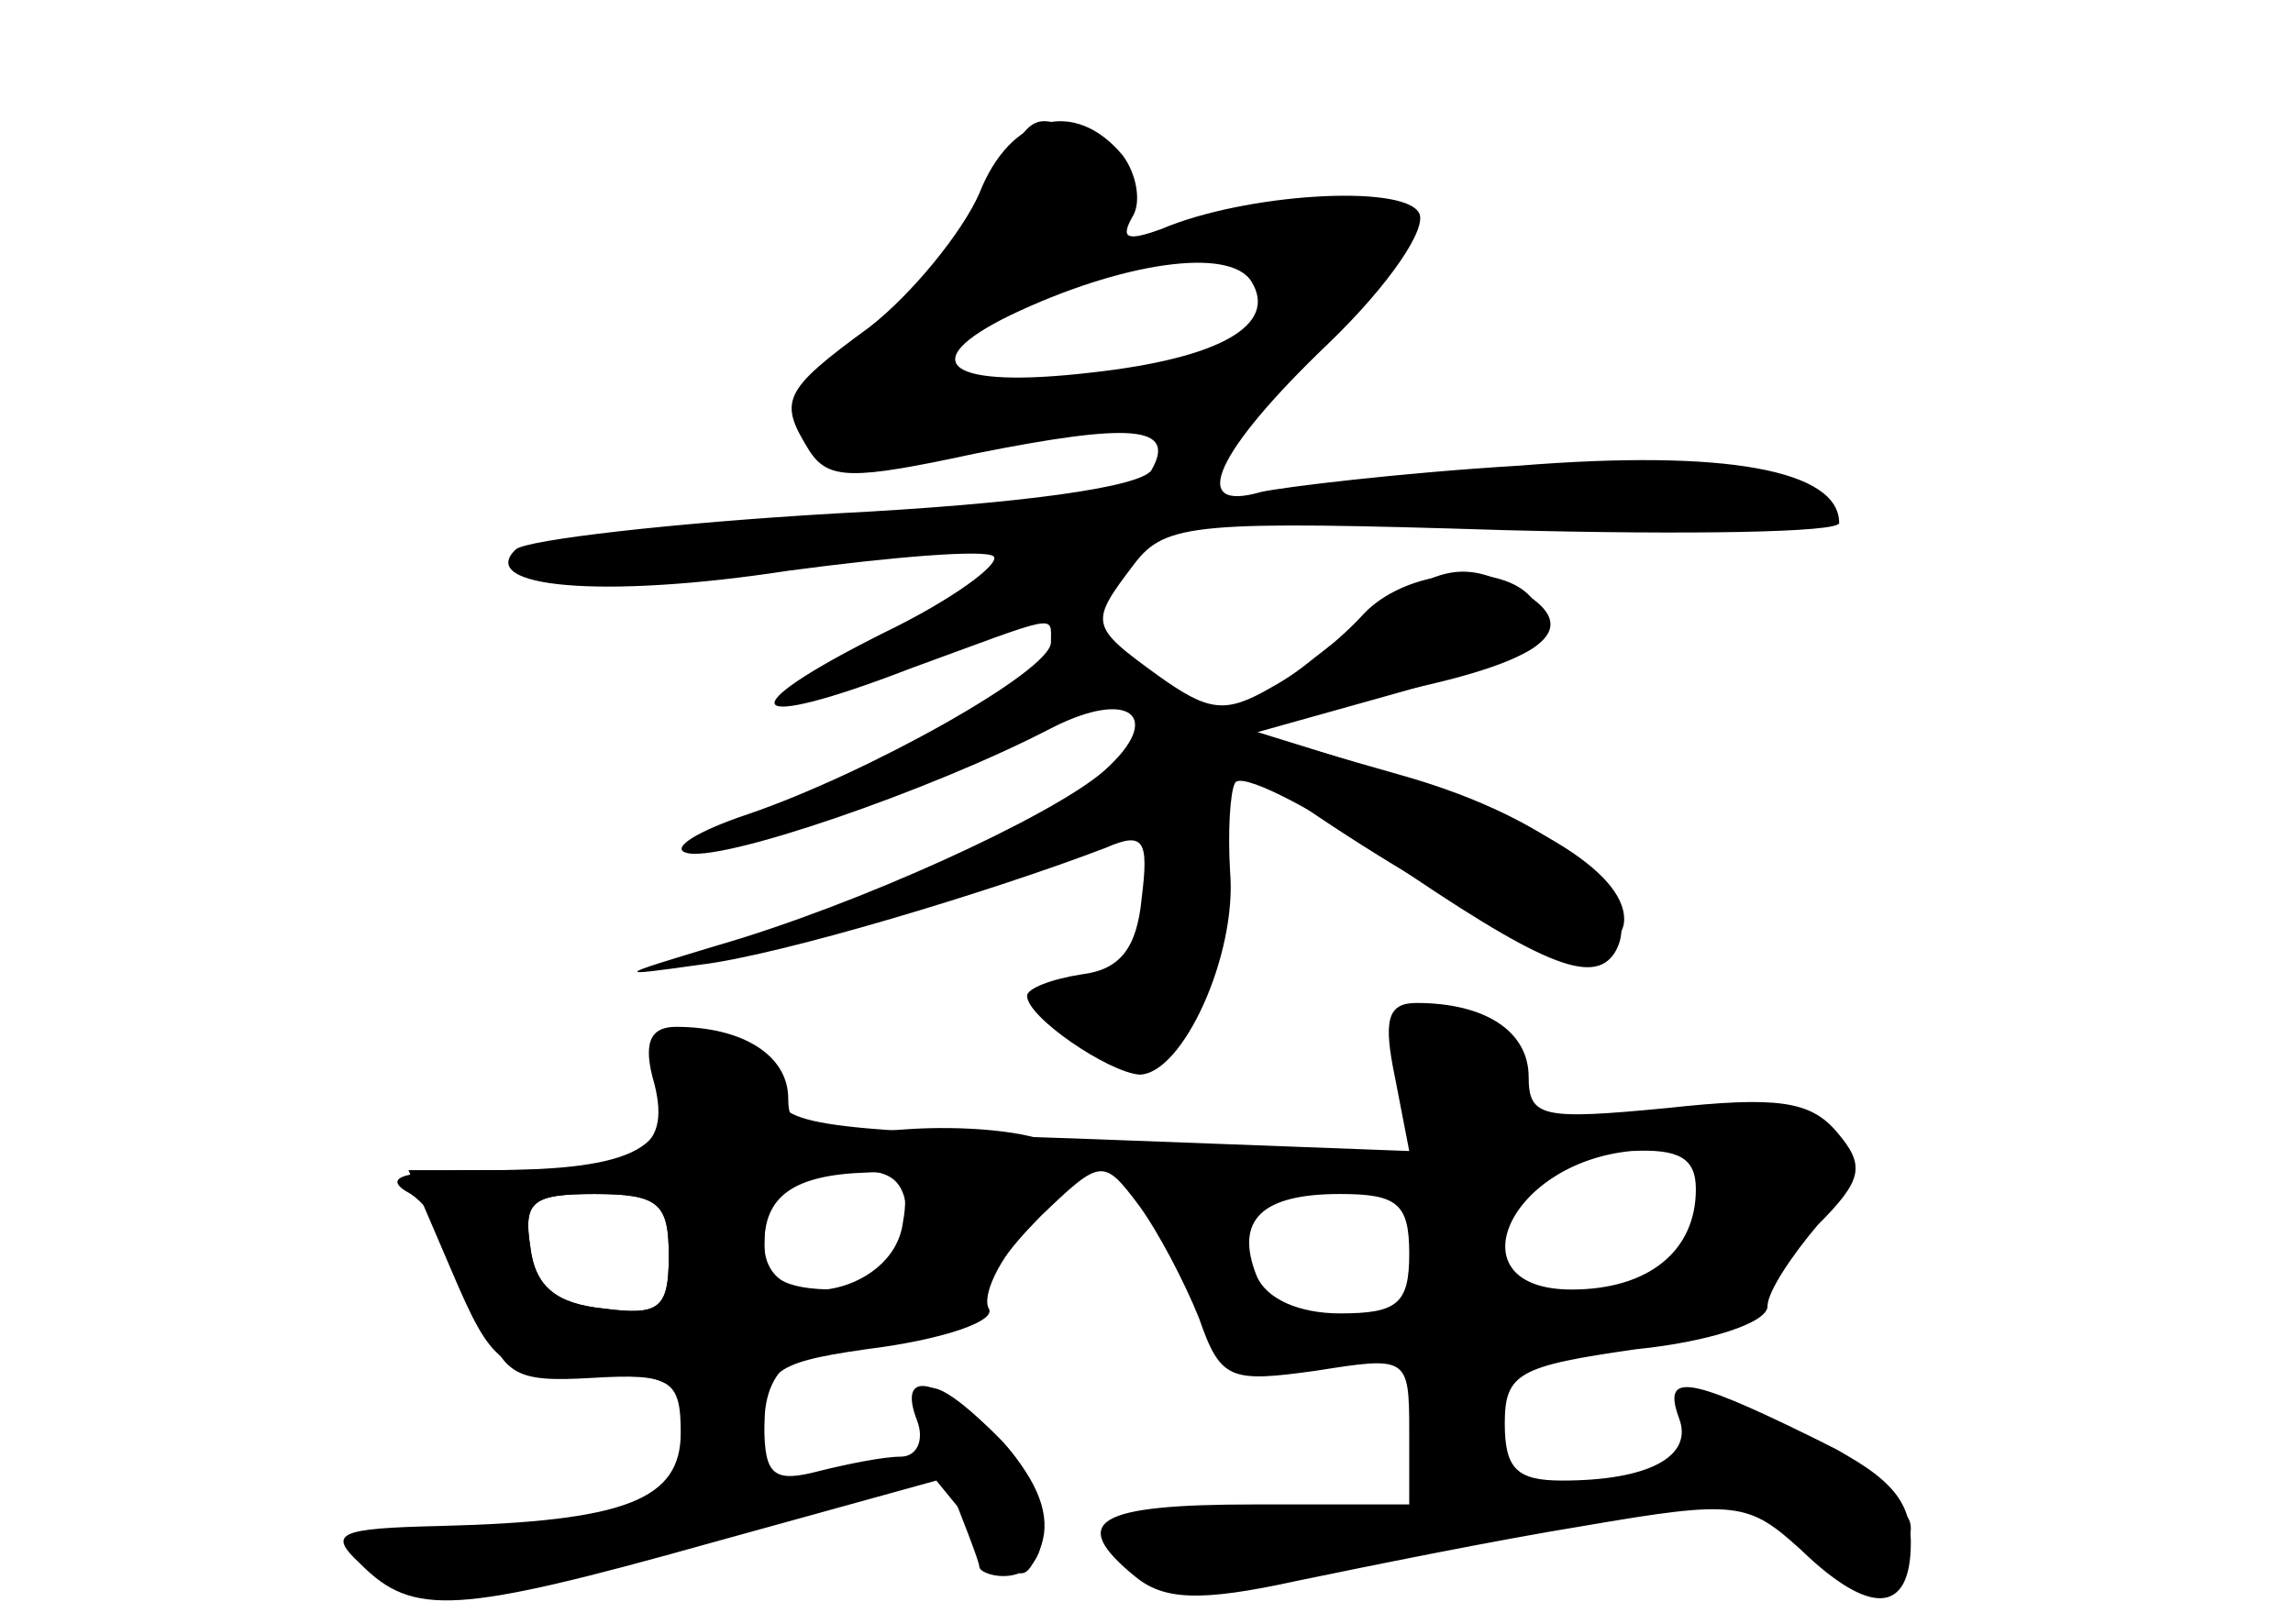 <?xml version="1.0" standalone="no"?>
<!DOCTYPE svg PUBLIC "-//W3C//DTD SVG 20010904//EN"
 "http://www.w3.org/TR/2001/REC-SVG-20010904/DTD/svg10.dtd">
<svg version="1.0" xmlns="http://www.w3.org/2000/svg"
 width="96pt" height="68pt" viewBox="0 0 96 68"
 preserveAspectRatio="xMidYMid meet">
<g transform="translate(0,68) scale(0.1,-0.1)" fill="#000000" stroke="none">
<g id="part-0" class="char-part">
  <path d="M410 599 c-7 -16 -28 -42 -46 -56 -37 -27 -38 -31 -25 -52 8 -12 18
-12 69 -1 65 13 85 12 74 -7 -5 -7 -54 -14 -132 -18 -69 -4 -129 -11 -134 -15
-17 -16 36 -21 114 -9 45 6 83 9 86 6 3 -3 -17 -18 -46 -32 -66 -33 -59 -42
11 -15 63 23 59 23 59 11 0 -12 -77 -55 -127 -72 -21 -7 -32 -14 -26 -16 13
-5 103 26 153 52 33 17 48 5 22 -18 -22 -19 -103 -56 -162 -73 -43 -13 -43
-13 -7 -8 34 4 123 31 170 49 16 7 18 3 15 -21 -2 -21 -9 -30 -25 -32 -13 -2
-23 -6 -23 -9 0 -9 34 -32 47 -33 18 0 41 50 38 85 -1 17 0 33 2 37 2 5 30 -9
61 -30 67 -46 89 -55 98 -41 14 23 -25 56 -88 74 l-63 18 50 14 c75 21 75 21
69 38 -8 20 -53 19 -73 -2 -9 -10 -26 -24 -39 -31 -19 -11 -26 -10 -47 5 -29
21 -29 22 -10 47 13 17 26 18 155 14 77 -2 140 -1 140 3 0 22 -47 31 -134 24
-50 -3 -99 -9 -108 -11 -31 -9 -19 17 28 62 26 25 42 49 38 55 -7 12 -73 8
-108 -7 -14 -5 -17 -4 -12 5 4 6 2 18 -4 26 -20 24 -47 17 -60 -16z m114 -37
c11 -18 -13 -32 -67 -38 -60 -7 -75 4 -34 24 46 22 92 29 101 14z"/>
  <path d="M584 229 l6 -31 -133 5 c-119 4 -132 6 -132 22 0 12 -9 20 -28 22
-25 3 -28 1 -22 -18 9 -29 -8 -39 -70 -39 -37 0 -46 -3 -33 -10 9 -6 22 -26
28 -45 10 -31 14 -34 48 -32 33 2 37 -1 37 -23 0 -28 -23 -37 -100 -39 -44 -1
-48 -3 -34 -16 22 -22 40 -21 147 9 l94 26 18 -22 c17 -21 19 -22 26 -5 4 12
-1 26 -16 43 -26 27 -45 32 -36 9 3 -8 0 -15 -7 -15 -7 0 -22 -3 -34 -6 -19
-5 -23 -2 -23 19 0 27 16 37 61 37 17 0 29 5 29 13 0 8 12 24 26 38 25 24 26
24 41 4 8 -11 19 -32 25 -47 9 -26 13 -27 49 -22 38 6 39 6 39 -25 l0 -31 -65
0 c-66 0 -78 -7 -50 -30 12 -10 27 -11 68 -2 29 6 83 17 120 23 64 11 69 10
91 -10 29 -28 46 -27 46 3 0 19 -10 29 -43 45 -51 25 -61 26 -54 7 6 -16 -13
-26 -49 -26 -19 0 -24 5 -24 24 0 21 6 24 55 31 30 3 55 11 55 18 0 6 10 21
21 34 19 19 20 25 8 39 -11 13 -25 15 -71 10 -52 -5 -58 -4 -58 13 0 19 -18
31 -47 31 -12 0 -14 -7 -9 -31z m126 -47 c0 -26 -20 -42 -52 -42 -50 0 -27 53
25 58 20 1 27 -3 27 -16z m-330 -17 c0 -21 -5 -25 -30 -25 -22 0 -30 5 -30 18
0 25 9 32 37 32 18 0 23 -5 23 -25z m-100 -11 c0 -22 -4 -25 -27 -22 -20 2
-29 9 -31 26 -3 19 1 22 27 22 27 0 31 -4 31 -26z m310 1 c0 -21 -5 -25 -29
-25 -17 0 -31 6 -35 16 -9 23 2 34 35 34 24 0 29 -4 29 -25z"/>
</g>
<g id="part-1" class="char-part">
  <path d="M416 603 c-8 -16 -28 -41 -45 -57 -58 -56 -30 -70 79 -41 l55 15 -57
-5 c-33 -3 -58 -1 -58 4 0 5 18 24 40 41 42 34 50 54 24 64 -22 9 -22 9 -38
-21z"/>
</g>
<g id="part-2" class="char-part">
  <path d="M560 412 c-25 -19 -46 -37 -47 -41 -4 -10 126 -91 147 -91 11 0 20 7
20 15 0 20 -39 44 -107 64 l-58 18 68 13 c69 14 84 29 45 47 -19 8 -31 4 -68
-25z"/>
</g>
<g id="part-3" class="char-part">
  <path d="M274 226 c7 -28 -7 -36 -64 -36 l-39 0 18 -42 c17 -40 21 -43 57 -43
33 0 40 -4 42 -22 5 -31 32 -30 32 2 0 22 5 25 50 31 27 4 47 11 44 16 -3 5 4
21 17 34 20 21 21 27 9 35 -8 5 -36 8 -62 6 -41 -3 -48 -1 -48 13 0 18 -19 30
-47 30 -11 0 -14 -7 -9 -24z m104 -58 c-4 -31 -58 -40 -58 -9 0 20 12 29 43
30 14 1 18 -5 15 -21z m-98 -14 c0 -22 -4 -25 -27 -22 -20 2 -29 9 -31 26 -3
19 1 22 27 22 27 0 31 -4 31 -26z"/>
</g>
<g id="part-4" class="char-part">
  <path d="M395 64 c8 -20 15 -38 15 -40 0 -2 5 -4 10 -4 22 0 22 32 0 56 -33
34 -43 30 -25 -12z"/>
</g>
<g id="part-5" class="char-part">
  <path d="M724 68 c-5 -8 -2 -9 10 -5 9 4 15 3 12 -2 -3 -4 3 -16 14 -26 13
-11 20 -14 20 -6 0 7 5 9 10 6 6 -3 10 -1 10 5 0 7 -7 10 -15 7 -8 -4 -17 -1
-21 5 -4 7 -3 8 4 4 7 -4 12 -3 12 2 0 20 -45 28 -56 10z"/>
</g>
</g>
</svg>